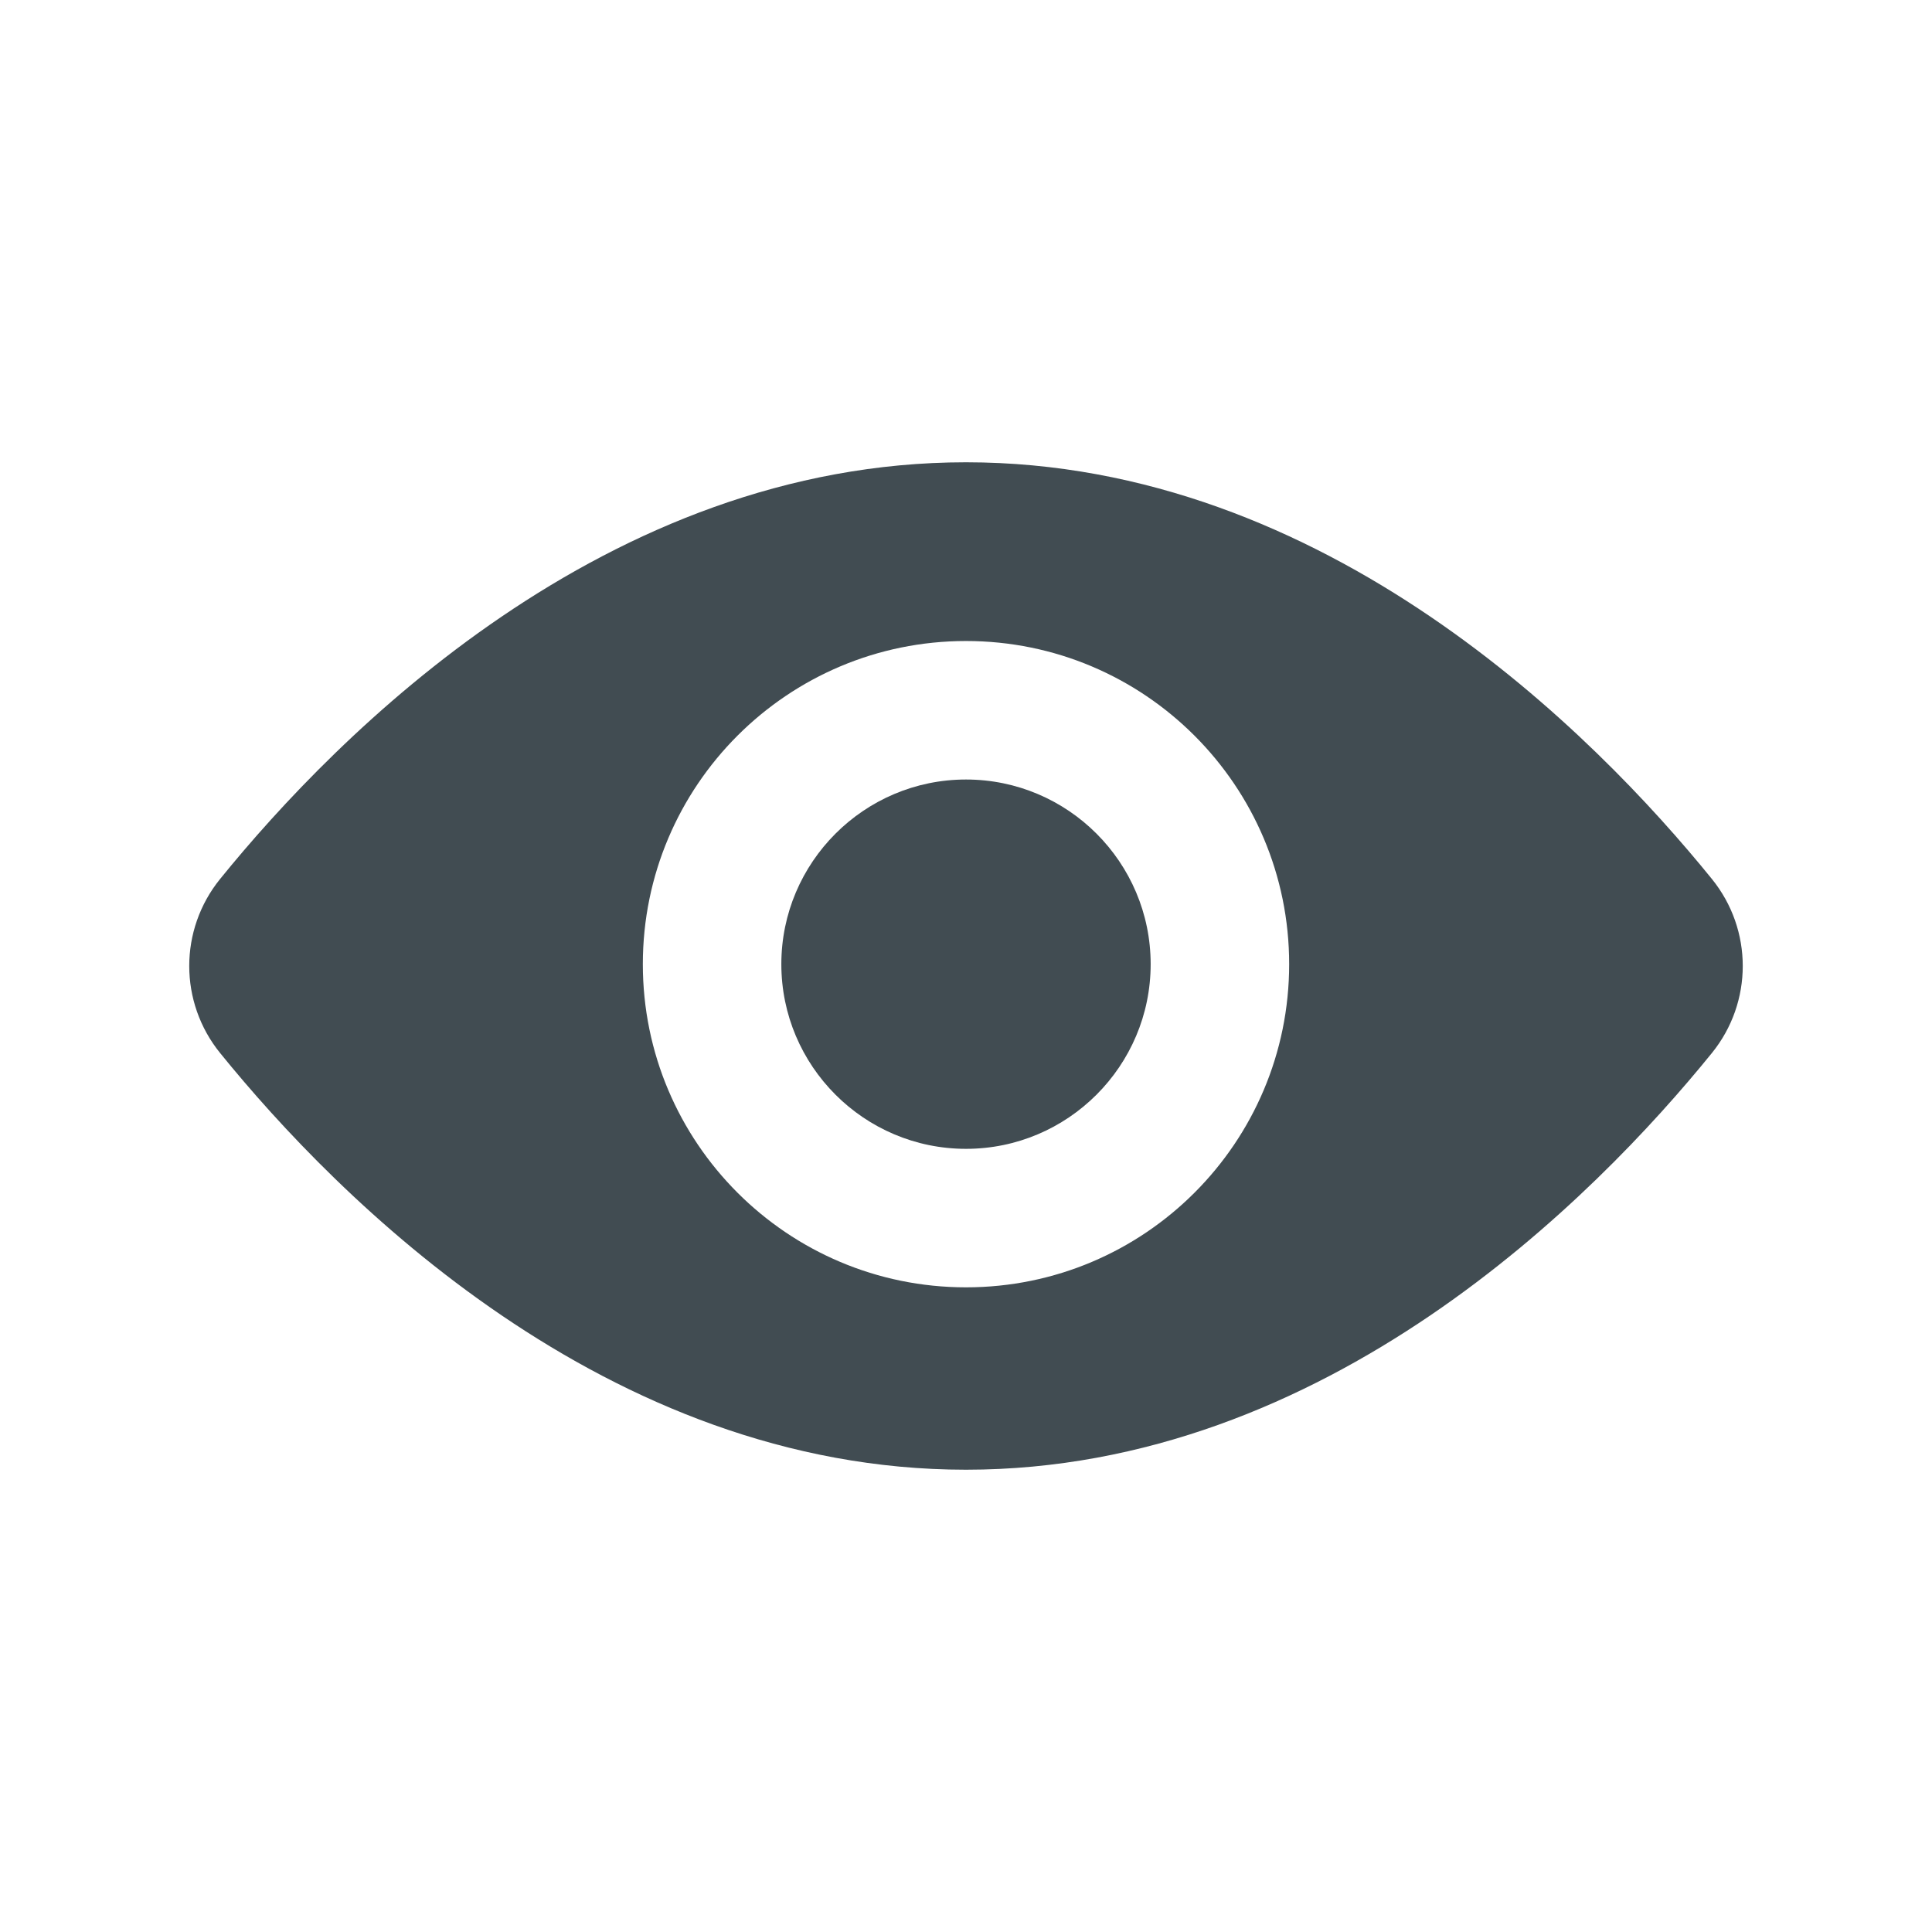 <?xml version="1.0" encoding="utf-8"?>
<!-- Generator: Adobe Illustrator 18.0.0, SVG Export Plug-In . SVG Version: 6.00 Build 0)  -->
<!DOCTYPE svg PUBLIC "-//W3C//DTD SVG 1.1//EN" "http://www.w3.org/Graphics/SVG/1.1/DTD/svg11.dtd">
<svg version="1.1" id="Layer_1" xmlns="http://www.w3.org/2000/svg" xmlns:xlink="http://www.w3.org/1999/xlink" x="0px" y="0px"
	 width="83.698px" height="83.697px" viewBox="2504.769 465.411 83.698 83.697"
	 enable-background="new 2504.769 465.411 83.698 83.697" xml:space="preserve">
<g>
	<path fill="#414C52" d="M2578.93,503.488c-5.063-6.245-16.699-18.05-32.312-18.05s-27.249,11.806-32.312,18.05
		c-1.785,2.202-1.785,5.342,0,7.544c5.063,6.245,16.699,18.05,32.312,18.05s27.249-11.806,32.312-18.05
		C2580.715,508.83,2580.715,505.69,2578.93,503.488z M2546.618,521.181c-7.732,0-14-6.268-14-14c0-7.732,6.268-14,14-14
		s14,6.268,14,14C2560.618,514.913,2554.351,521.181,2546.618,521.181z"/>
	<path fill="#414C52" d="M2546.618,499.181c-4.411,0-8,3.589-8,8c0,4.411,3.589,8,8,8s8-3.589,8-8
		C2554.618,502.769,2551.03,499.181,2546.618,499.181z"/>
</g>
</svg>
